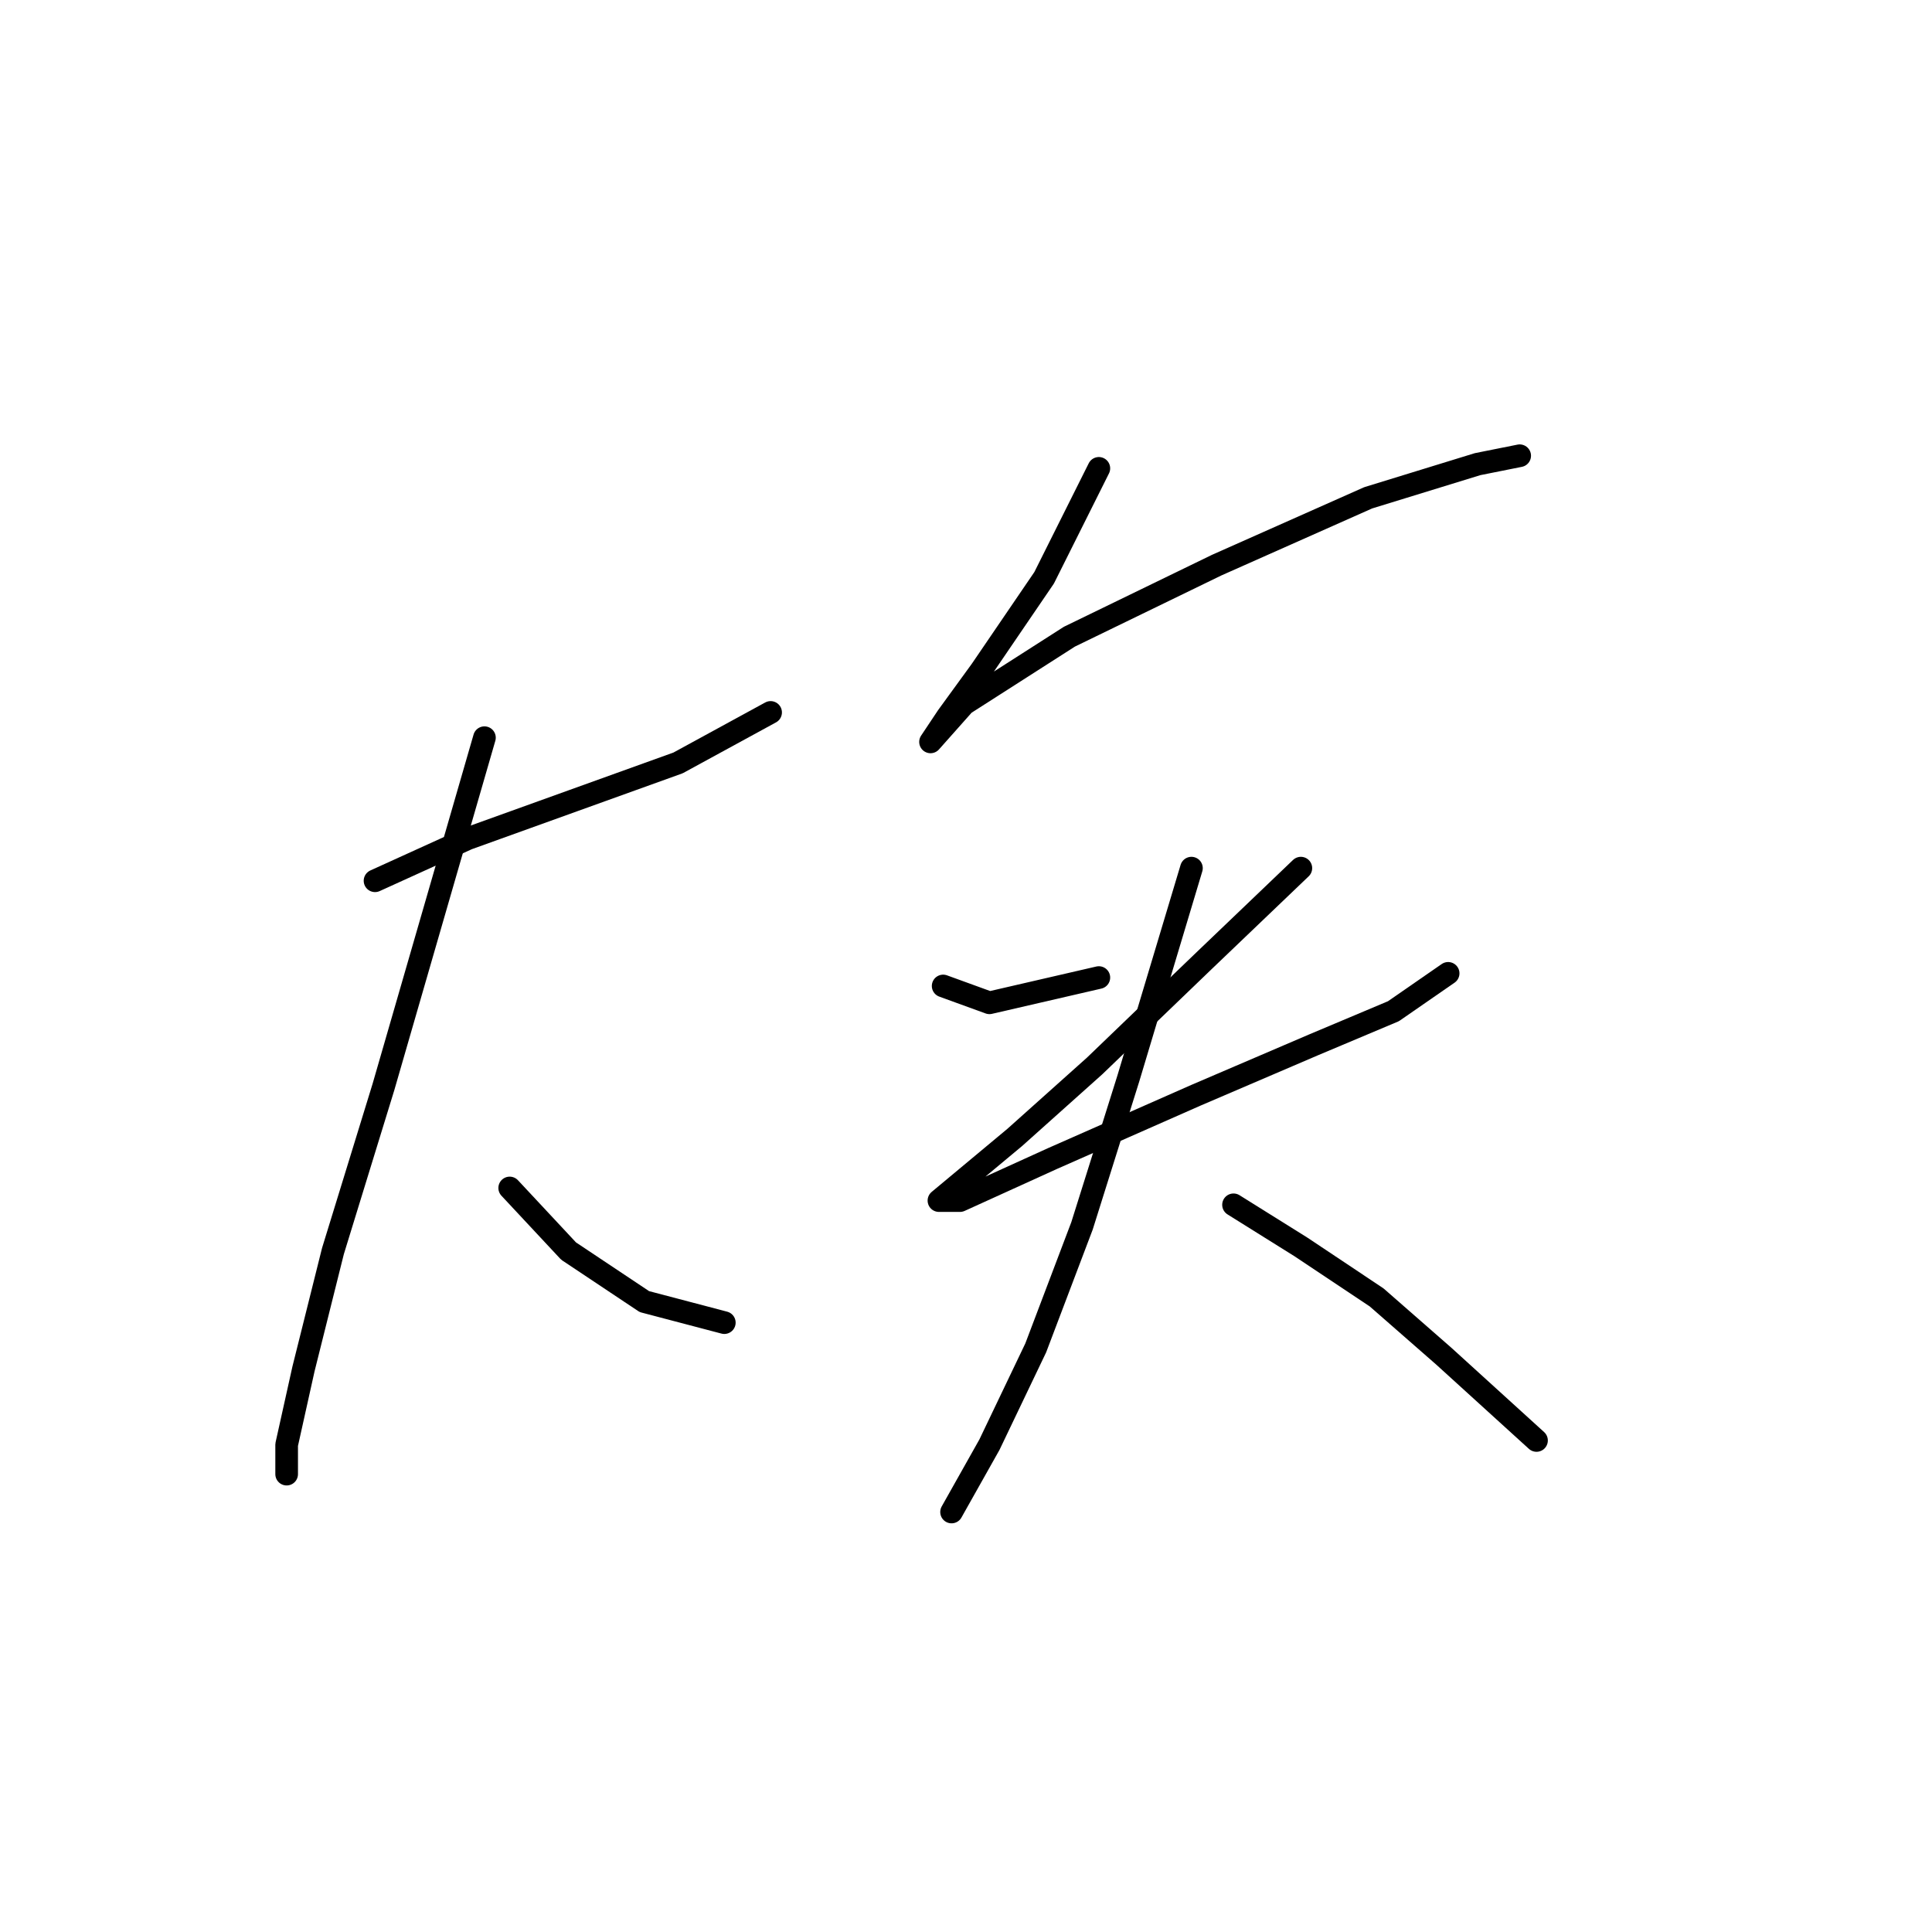 <?xml version="1.0" standalone="no"?>
    <svg width="256" height="256" xmlns="http://www.w3.org/2000/svg" version="1.1">
    <polyline stroke="black" stroke-width="3" stroke-linecap="round" fill="transparent" stroke-linejoin="round" points="49.693 116.706 61.961 111.13 75.901 106.111 89.842 101.093 102.11 94.401 102.11 94.401 " />
        <polyline stroke="black" stroke-width="3" stroke-linecap="round" fill="transparent" stroke-linejoin="round" points="64.191 97.747 50.808 144.03 44.117 165.777 40.214 181.39 37.983 191.427 37.983 195.331 37.983 195.331 " />
        <polyline stroke="black" stroke-width="3" stroke-linecap="round" fill="transparent" stroke-linejoin="round" points="67.537 157.412 75.344 165.777 85.381 172.468 95.976 175.256 95.976 175.256 " />
        <polyline stroke="black" stroke-width="3" stroke-linecap="round" fill="transparent" stroke-linejoin="round" points="145.604 62.059 138.355 76.558 129.991 88.825 125.53 94.959 123.299 98.305 123.299 98.305 127.76 93.286 141.701 84.364 161.217 74.885 181.292 65.963 195.79 61.502 201.366 60.387 201.366 60.387 " />
        <polyline stroke="black" stroke-width="3" stroke-linecap="round" fill="transparent" stroke-linejoin="round" points="124.972 130.647 131.106 132.877 145.604 129.531 145.604 129.531 " />
        <polyline stroke="black" stroke-width="3" stroke-linecap="round" fill="transparent" stroke-linejoin="round" points="172.37 115.033 159.544 127.301 145.046 141.242 134.452 150.721 127.76 156.297 124.414 159.085 127.202 159.085 139.47 153.509 158.429 145.145 174.043 138.453 184.637 133.992 191.886 128.974 191.886 128.974 " />
        <polyline stroke="black" stroke-width="3" stroke-linecap="round" fill="transparent" stroke-linejoin="round" points="157.872 115.033 149.507 142.914 143.373 162.431 137.24 178.602 131.106 191.427 126.087 200.349 126.087 200.349 " />
        <polyline stroke="black" stroke-width="3" stroke-linecap="round" fill="transparent" stroke-linejoin="round" points="163.448 159.643 172.37 165.219 182.407 171.911 191.329 179.717 203.596 190.87 203.596 190.87 " />
        </svg>